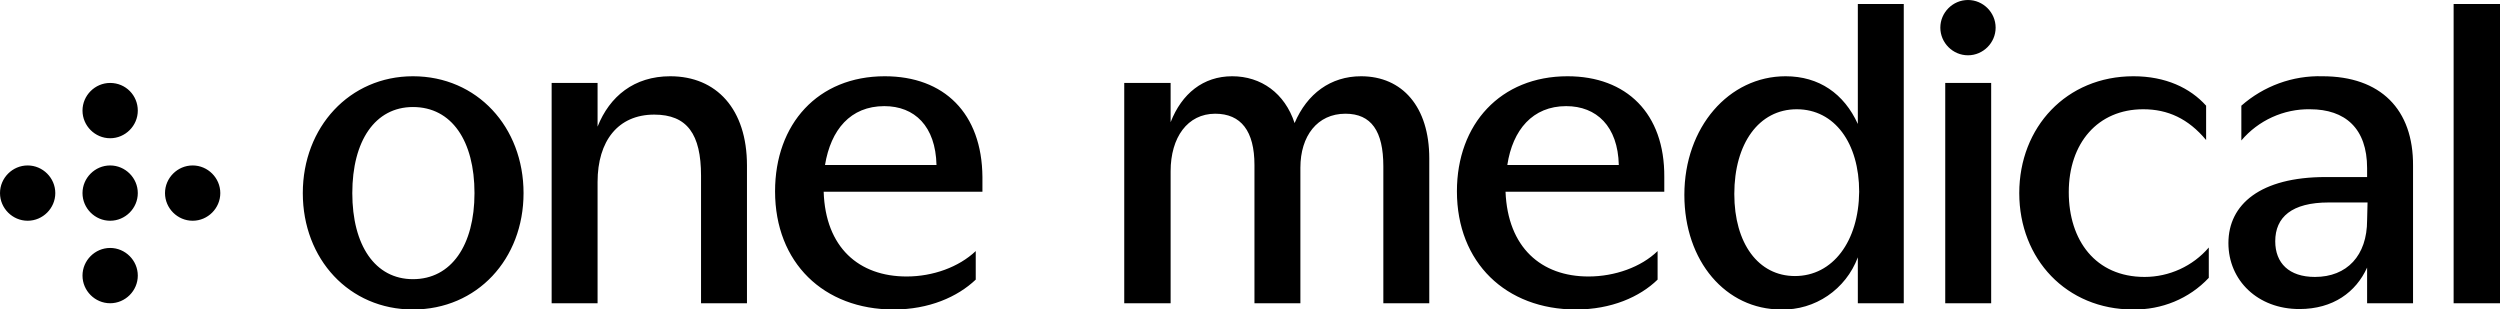 <svg
        version="1.1"
        id="Layer_1"
        xmlns="http://www.w3.org/2000/svg"
        xmlns:xlink="http://www.w3.org/1999/xlink"
        x="0px"
        y="0px"
        viewBox="0 0 560.6 69.4"
        style="max-width: 100%; max-height: 100%"
        xml:space="preserve"
>
  <title>One Medical</title>
    <path
            class="st0"
            d="M305.2,17.1c-6.8,0-12.1,3.9-14.9,10.5c-2.2-6.7-7.5-10.5-14-10.5s-11.3,3.9-13.8,10.3v-8.8h-10.4V68h10.4V38.4
    c0-7.6,3.8-12.9,10-12.9c5.8,0,8.8,3.9,8.8,11.5v31h10.3V37.6c0-7.1,3.8-12.1,10.1-12.1c5.8,0,8.5,3.9,8.5,11.8V68h10.3V35.5
    C320.5,24,314.5,17.1,305.2,17.1z M198.4,17.1c-15,0-24.6,10.7-24.6,25.8c0,16,10.9,26.5,26.6,26.5c7.9,0,14.3-2.8,18.4-6.7v-6.4
    c-3.8,3.6-9.6,5.7-15.5,5.7c-10.7,0-18.2-6.5-18.6-19h35.6v-3.3C220.2,25.4,211.7,17.1,198.4,17.1z M185,37
    c1.3-7.9,5.7-13.2,13.3-13.2c6.8,0,11.5,4.5,11.7,13.2H185z M92.6,17.1c-14.2,0-24.7,11.4-24.7,26.2s10.4,26.1,24.7,26.1
    c14.4,0,24.8-11.3,24.8-26.1S107,17.1,92.6,17.1z M92.6,62.6C84.1,62.6,79,55,79,43.3S84.1,24,92.6,24c8.7,0,13.8,7.6,13.8,19.3
    S101.2,62.6,92.6,62.6z M150.3,17.1c-8.1,0-13.6,4.5-16.3,11.3v-9.8h-10.3V68H134V40.8c0-9.2,4.6-15.1,12.7-15.1
    c7.4,0,10.5,4.4,10.5,13.7V68h10.3V37.1C167.5,24.5,160.7,17.1,150.3,17.1z M416.6,27.8c-3.1-6.8-8.7-10.7-16.2-10.7
    c-12.7,0-22.7,11.4-22.7,26.6c0,14.9,9.3,25.7,21.7,25.7c7.6,0.2,14.5-4.5,17.2-11.7V68h10.3V0.9h-10.3V27.8z M402.5,61.9
    c-8.2,0-13.6-7.3-13.6-18.4c0-11.3,5.5-19,14-19s14,7.6,14,18.5C416.8,54.1,411,61.9,402.5,61.9z M480.9,62.1c-11,0-17-8.2-17-19
    c0-11,6.5-18.6,16.7-18.6c5.5,0,10.1,2.1,14.1,6.9v-7.7c-3.6-4-9.1-6.6-16.3-6.6c-15,0-25.6,11.4-25.6,26.2s10.6,26.1,25.5,26.1
    c6.4,0.1,12.6-2.4,17-7.1v-6.8C491.7,59.7,486.4,62.1,480.9,62.1L480.9,62.1z M351.5,17.1c-15,0-24.8,10.7-24.8,25.8
    c0,16,11,26.5,26.7,26.5c7.9,0,14.3-2.8,18.3-6.7v-6.4c-3.7,3.6-9.6,5.7-15.5,5.7c-10.6,0-18.1-6.5-18.6-19h35.6v-3.3
    C373.3,25.4,364.7,17.1,351.5,17.1L351.5,17.1z M338,37c1.2-7.9,5.7-13.2,13.2-13.2c6.8,0,11.6,4.5,11.8,13.2H338z M520.8,17.1
    c-6.7-0.2-13.2,2.2-18.2,6.6v7.8c3.8-4.5,9.5-7.1,15.4-7c7.9,0,12.8,4.3,12.8,13.2v2h-9.3c-14.6,0-21.8,6.1-21.8,14.8
    c0,8.4,6.6,14.8,15.9,14.8c7.6,0,12.7-3.8,15.2-9.3v8h10.3V37.2C541.2,24.5,533.8,17.1,520.8,17.1z M530.8,49.4
    c0,7.9-4.5,12.7-11.7,12.7c-5.8,0-8.9-3.1-8.9-8c0-5.4,3.7-8.7,12-8.7h8.7L530.8,49.4z M441.3,0c-3.4,0-6.2,2.8-6.2,6.2
    s2.8,6.2,6.2,6.2c3.4,0,6.2-2.8,6.2-6.2c0,0,0,0,0,0C447.5,2.8,444.7,0,441.3,0z M436.2,68h10.3V18.6h-10.3L436.2,68z M550.2,0.9V68
    h10.4V0.9H550.2z M6.2,37.1c-3.4,0-6.2,2.8-6.2,6.2c0,3.4,2.8,6.2,6.2,6.2s6.2-2.8,6.2-6.2c0,0,0,0,0,0C12.4,39.9,9.6,37.1,6.2,37.1
    C6.2,37.1,6.2,37.1,6.2,37.1z M24.7,37.1c-3.4,0-6.2,2.8-6.2,6.2c0,3.4,2.8,6.2,6.2,6.2c3.4,0,6.2-2.8,6.2-6.2c0,0,0,0,0,0
    C30.9,39.9,28.1,37.1,24.7,37.1z M24.7,55.6c-3.4,0-6.2,2.8-6.2,6.2c0,3.4,2.8,6.2,6.2,6.2s6.2-2.8,6.2-6.2c0,0,0,0,0,0
    C30.9,58.4,28.1,55.6,24.7,55.6z M24.7,18.6c-3.4,0-6.2,2.8-6.2,6.2c0,3.4,2.8,6.2,6.2,6.2c3.4,0,6.2-2.8,6.2-6.2c0,0,0,0,0,0
    C30.9,21.4,28.2,18.6,24.7,18.6C24.7,18.6,24.7,18.6,24.7,18.6L24.7,18.6z M43.2,37.1c-3.4,0-6.2,2.8-6.2,6.2c0,3.4,2.8,6.2,6.2,6.2
    c3.4,0,6.2-2.8,6.2-6.2c0,0,0,0,0,0C49.4,39.9,46.6,37.1,43.2,37.1C43.2,37.1,43.2,37.1,43.2,37.1z"
    />
</svg>
